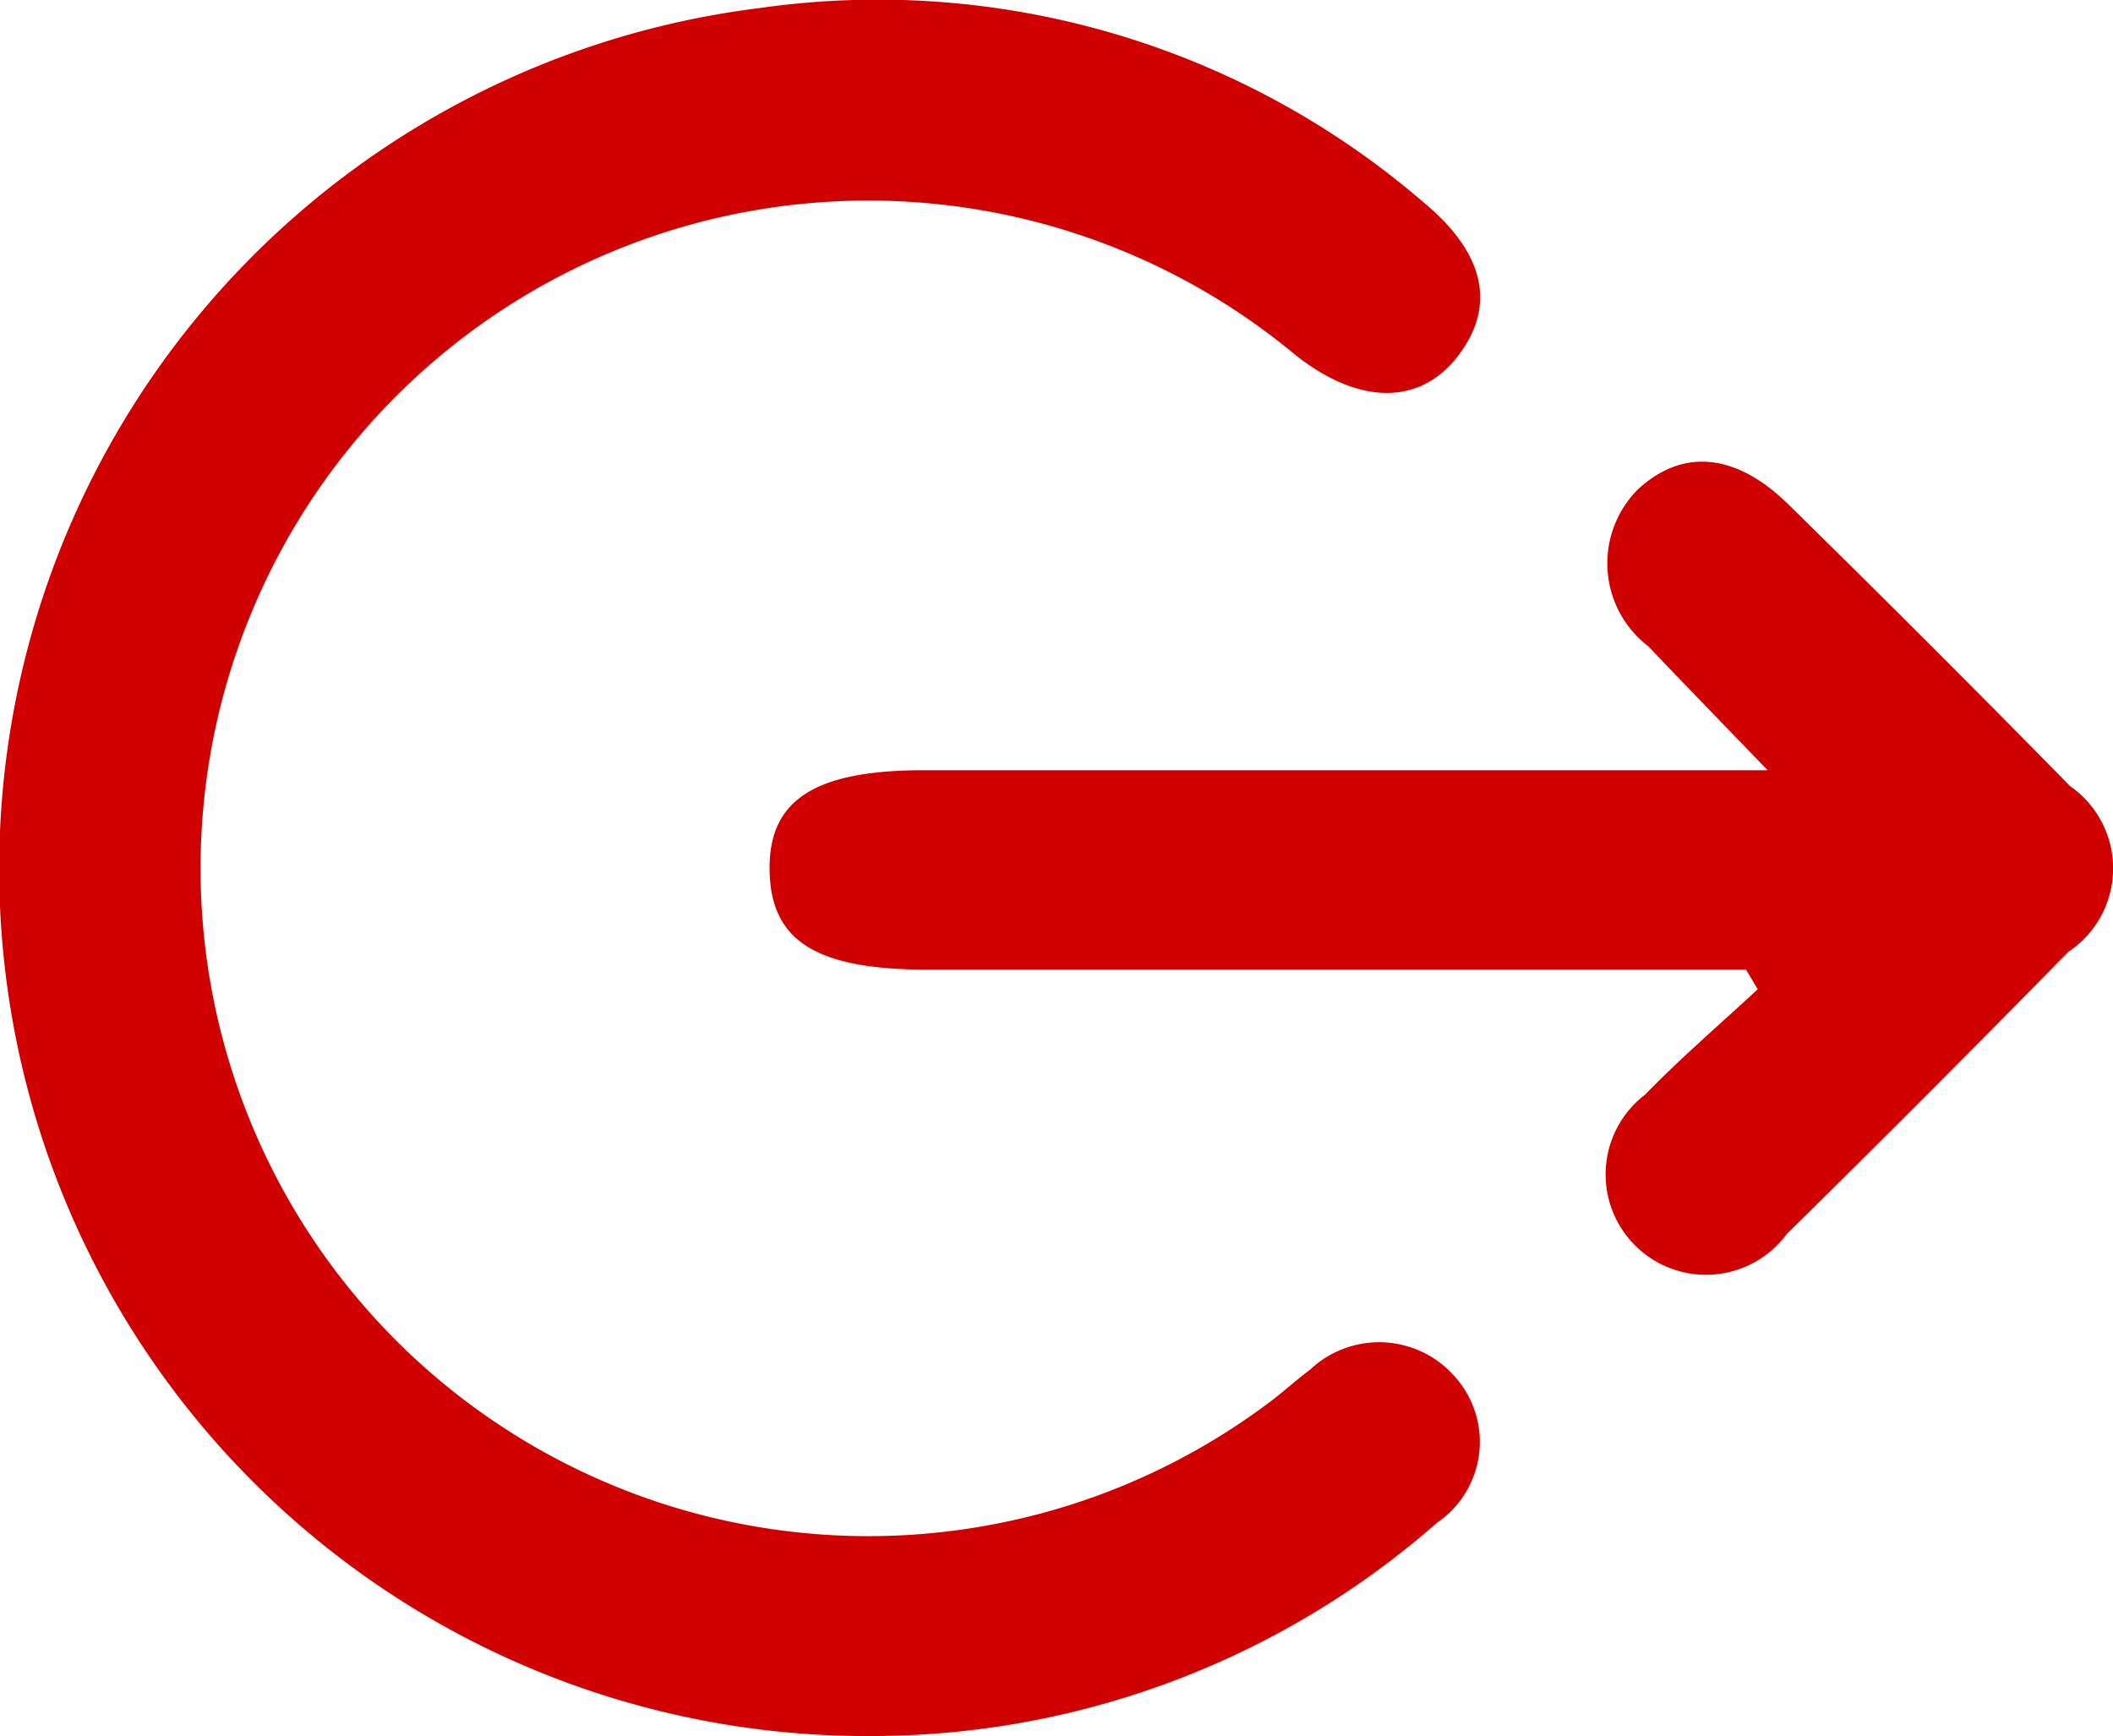 <svg xmlns="http://www.w3.org/2000/svg" width="23.617" height="19.404" viewBox="0 0 23.617 19.404">
  <g id="Group_6637" data-name="Group 6637" transform="translate(-2968.684 -1257.113)">
    <path id="Path_8885" data-name="Path 8885" d="M2978.407,1276.517a9.694,9.694,0,0,1-1.233-19.314,9.341,9.341,0,0,1,7.419,2.17c.69.57.814,1.16.39,1.715s-1.1.557-1.811,0a7.464,7.464,0,1,0-.28,11.684c.148-.112.285-.239.434-.349a1.124,1.124,0,0,1,1.631.091,1.092,1.092,0,0,1-.21,1.618A9.584,9.584,0,0,1,2978.407,1276.517Z" transform="translate(0)" fill="#d00000"/>
    <path id="Path_8886" data-name="Path 8886" d="M3055.442,1308.267H3046.3c-1.247,0-1.754-.317-1.771-1.1s.482-1.128,1.718-1.129h9.437c-.524-.543-.931-.962-1.334-1.385a1.169,1.169,0,0,1-.121-1.749c.494-.463,1.092-.42,1.685.161q1.59,1.561,3.151,3.151a1.12,1.12,0,0,1-.021,1.853q-1.559,1.591-3.147,3.154a1.122,1.122,0,1,1-1.583-1.559c.4-.412.838-.787,1.259-1.178Z" transform="translate(-67.243 -40.316)" fill="#d00000"/>
  </g>
</svg>
